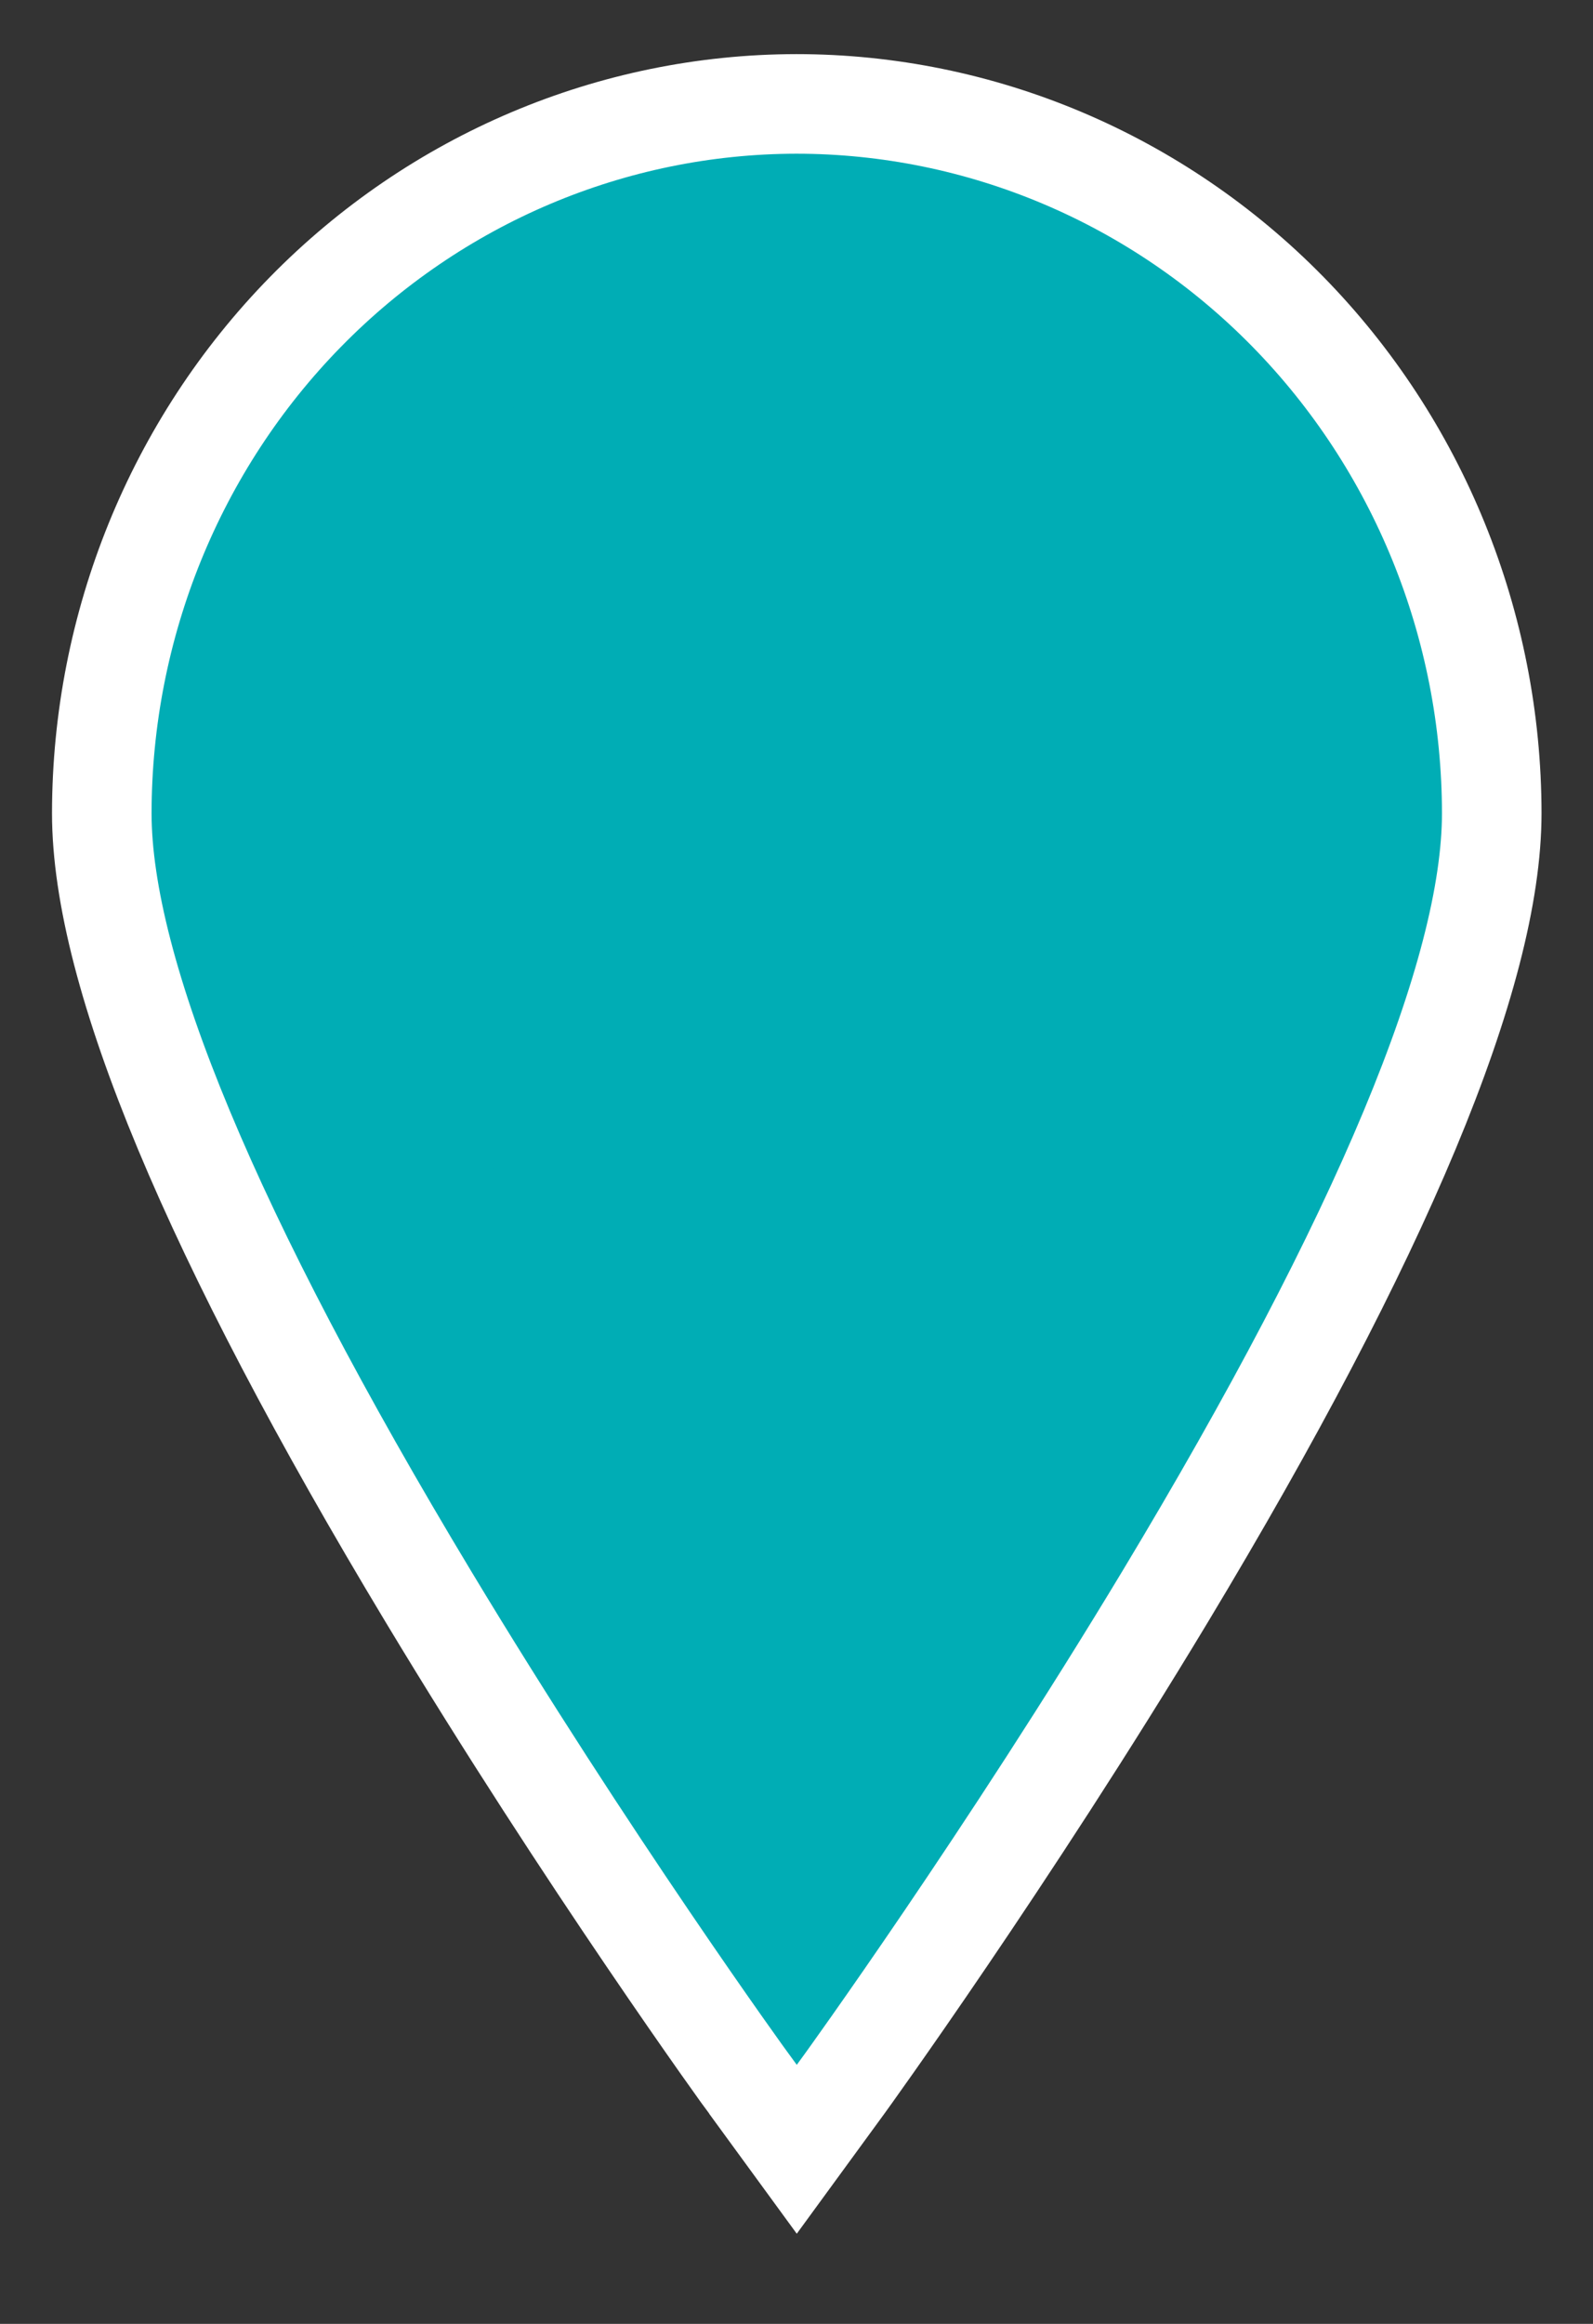 <svg width="48" height="70" viewBox="0 0 48 70" fill="none" xmlns="http://www.w3.org/2000/svg">
<rect x="0" y="0" width="48" height="70" fill="#333333" stroke="none"/>
<path d="M23.994 3.13C18.445 3.138 13.126 5.392 9.203 9.397C5.28 13.402 3.073 18.831 3.067 24.494C3.067 29.312 6.379 37.254 12.91 48.096C17.686 56.026 22.52 62.713 22.577 62.78L24.008 64.74L25.439 62.78C25.488 62.713 30.33 56.023 35.106 48.096C41.639 37.245 44.949 29.316 44.949 24.494C44.943 18.826 42.732 13.392 38.803 9.386C34.874 5.381 29.548 3.131 23.994 3.13V3.13ZM23.994 36.379C21.626 36.379 19.312 35.663 17.343 34.32C15.374 32.978 13.84 31.07 12.934 28.837C12.028 26.605 11.791 24.148 12.252 21.778C12.714 19.408 13.855 17.231 15.529 15.523C17.203 13.814 19.336 12.65 21.658 12.179C23.981 11.707 26.388 11.95 28.575 12.874C30.763 13.799 32.632 15.365 33.948 17.374C35.263 19.383 35.965 21.745 35.965 24.162C35.962 27.401 34.7 30.507 32.455 32.797C30.211 35.088 27.168 36.376 23.994 36.379V36.379Z" fill="#00ADB5" stroke="white" stroke-width="3"/>
<ellipse cx="24.5" cy="24" rx="14.5" ry="15" fill="#00ADB5"/>
</svg>

